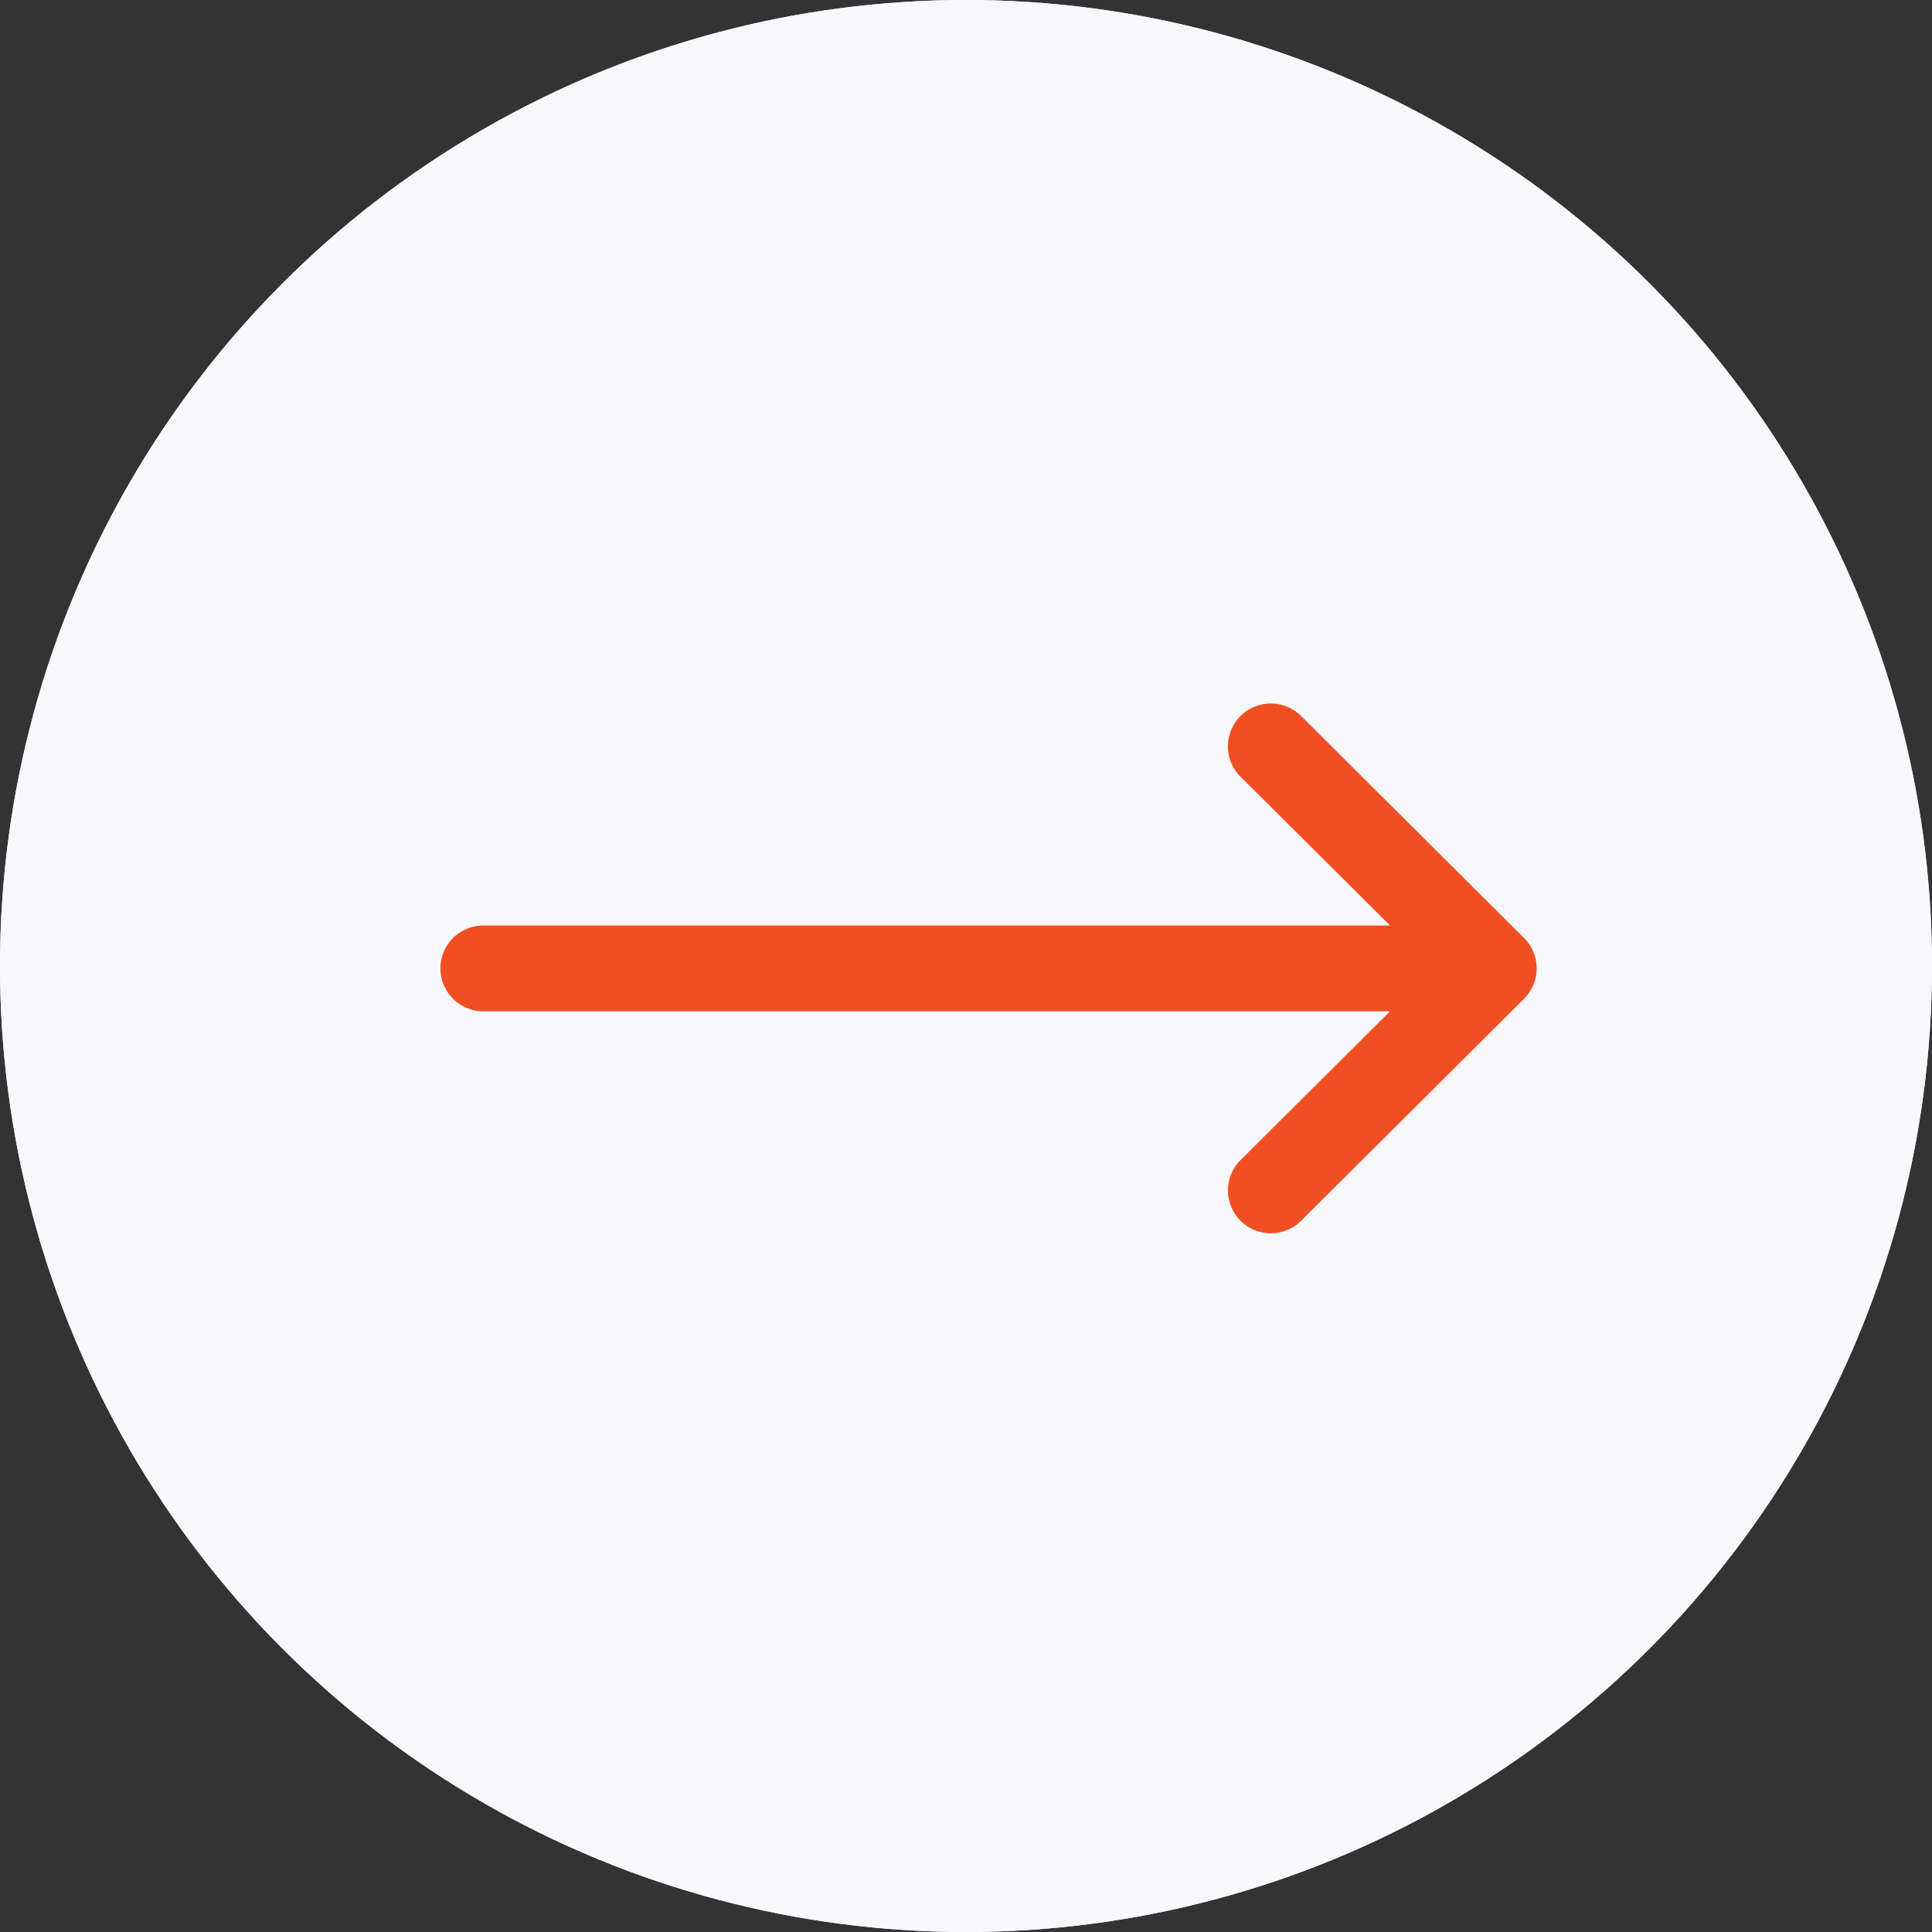 <svg xmlns="http://www.w3.org/2000/svg" width="44" height="44" viewBox="0 0 44 44">
  <rect x="0" y="0" width="44" height="44" fill="#333333" stroke="none"/>
  <g id="Group_4733" data-name="Group 4733" transform="translate(-1676 -4450)">
    <g id="Group_4732" data-name="Group 4732" transform="translate(33 9)">
      <circle id="Ellipse_78" data-name="Ellipse 78" cx="22" cy="22" r="22" transform="translate(1643 4441)" fill="#f8f8fa"/>
      <circle id="Ellipse_76" data-name="Ellipse 76" cx="22" cy="22" r="22" transform="translate(1643 4441)" fill="#f8f8fa"/>
    </g>
    <g id="left-arrow" transform="translate(1691 4466)">
      <g id="Group_698" data-name="Group 698" transform="translate(-5 0)">
        <path id="Path_275" data-name="Path 275" d="M.976,137.078H21.658l-3.426-3.409a.977.977,0,0,1,1.378-1.384l5.1,5.078h0a.977.977,0,0,1,0,1.383h0l-5.1,5.078a.977.977,0,0,1-1.378-1.384l3.426-3.409H.976a.977.977,0,0,1,0-1.953Z" transform="translate(0 -132)" fill="#f04f23"/>
      </g>
    </g>
  </g>
</svg>
